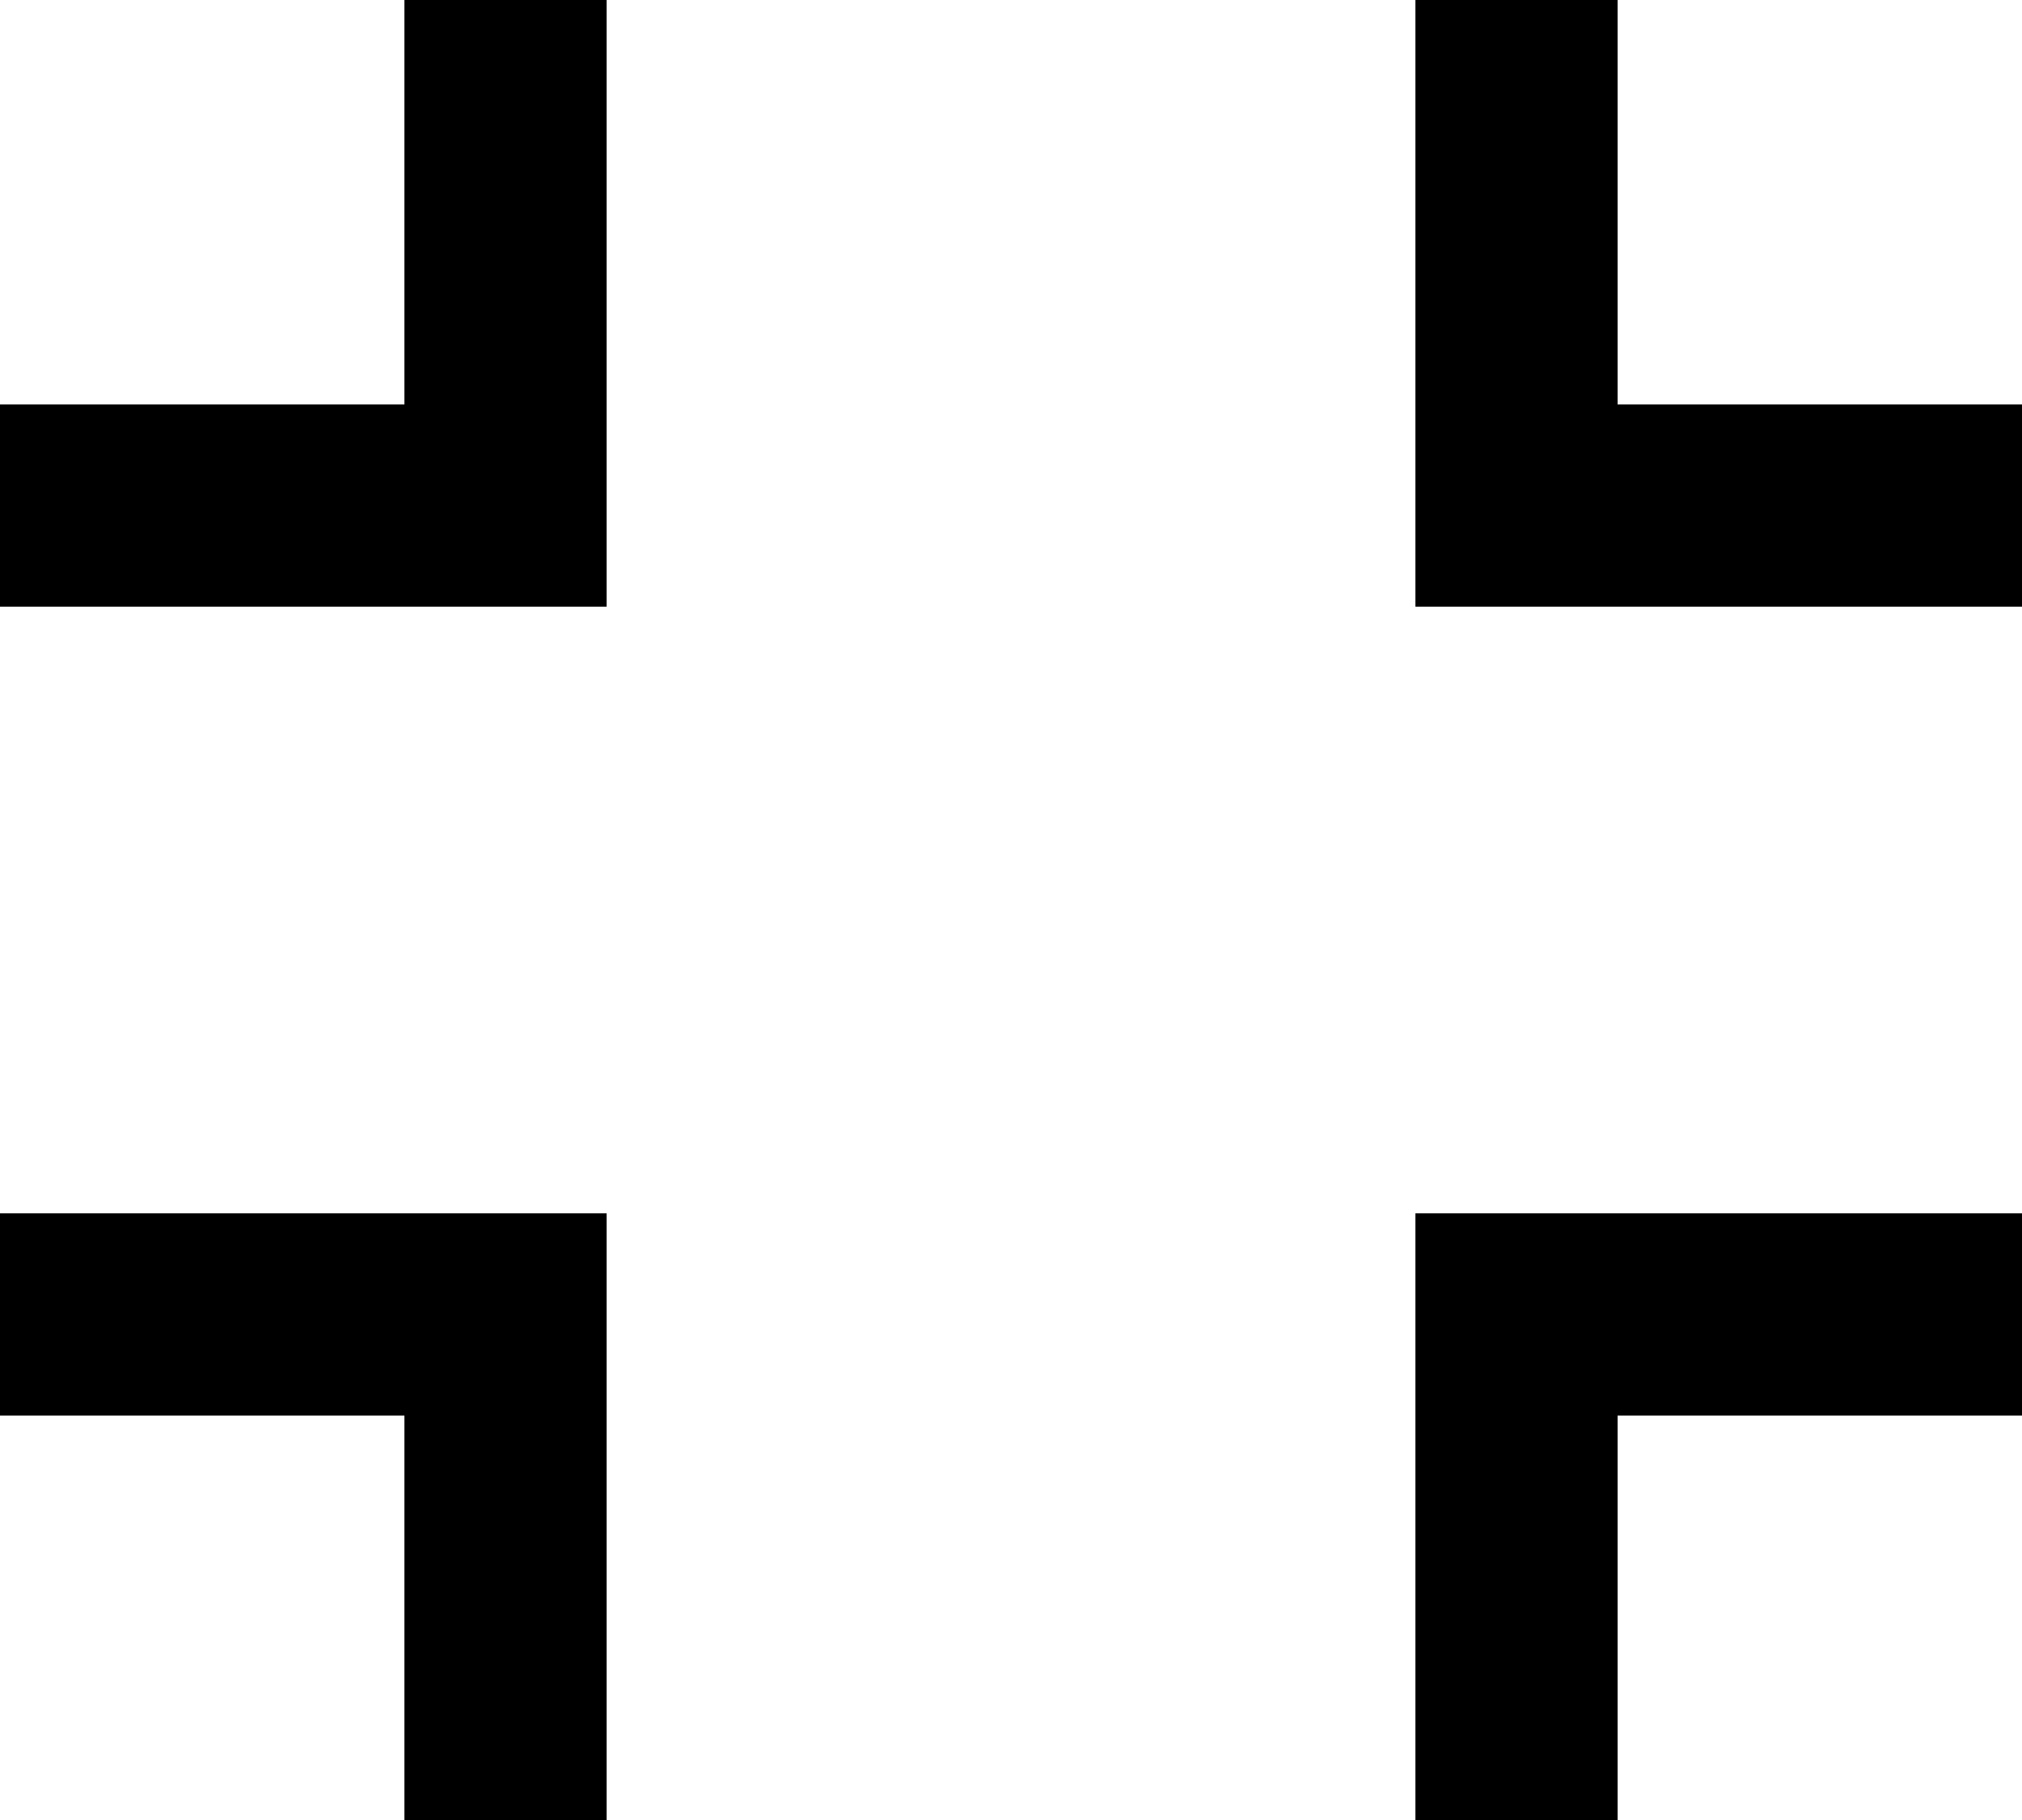 <svg width="20" height="18" viewBox="0 0 20 18" fill="none" xmlns="http://www.w3.org/2000/svg">
<path d="M16 4H20V6H14V0H16V4ZM6 6H0V4H4V0H6V6ZM16 14V18H14V12H20V14H16ZM6 12V18H4V14H0V12H6Z" fill="black"/>
</svg>
